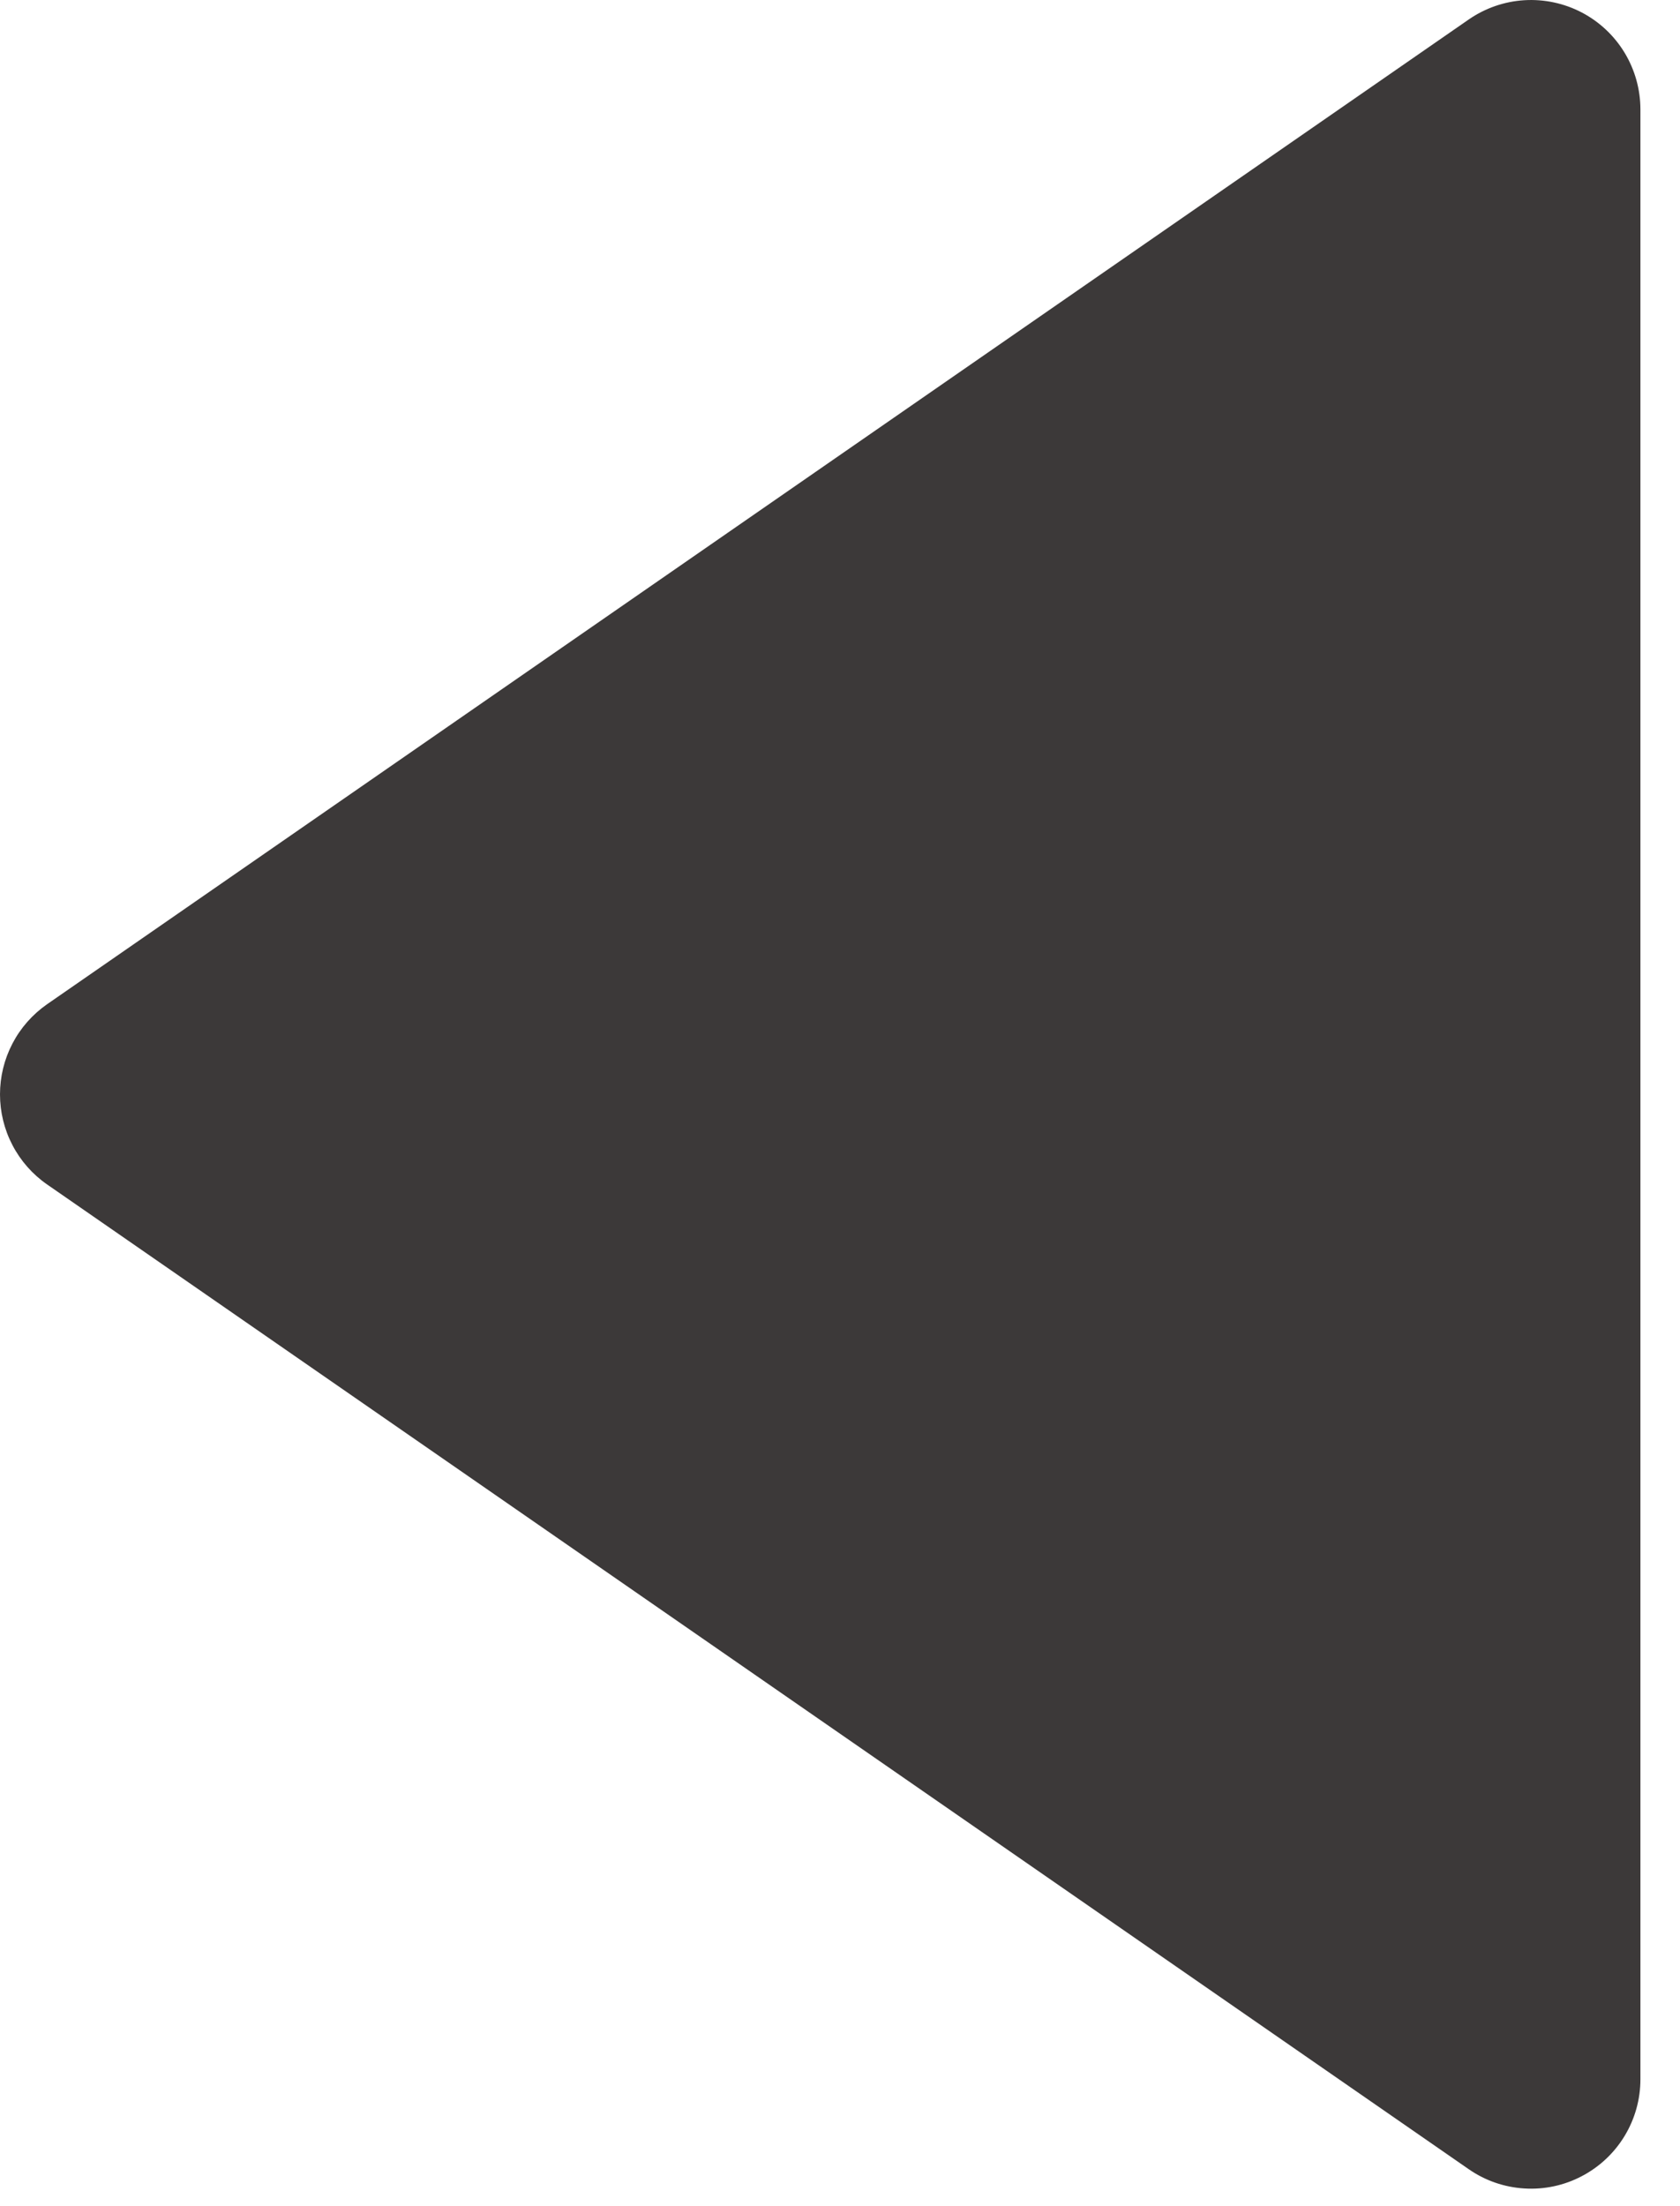 <svg width="32" height="42" viewBox="0 0 32 42" fill="none" xmlns="http://www.w3.org/2000/svg">
<path d="M0.894 22.547L27.977 41.297C28.29 41.514 28.655 41.64 29.035 41.663C29.414 41.687 29.793 41.606 30.129 41.429C30.466 41.253 30.748 40.988 30.945 40.663C31.142 40.338 31.246 39.965 31.246 39.585V2.085C31.246 1.704 31.142 1.331 30.946 1.006C30.749 0.68 30.467 0.415 30.13 0.238C29.793 0.062 29.415 -0.019 29.035 0.004C28.656 0.027 28.29 0.154 27.977 0.37L0.894 19.12C0.618 19.313 0.392 19.569 0.237 19.867C0.081 20.166 0 20.497 0 20.834C0 21.17 0.081 21.502 0.237 21.8C0.392 22.098 0.618 22.355 0.894 22.547Z" fill="#3C3939"/>
</svg>
